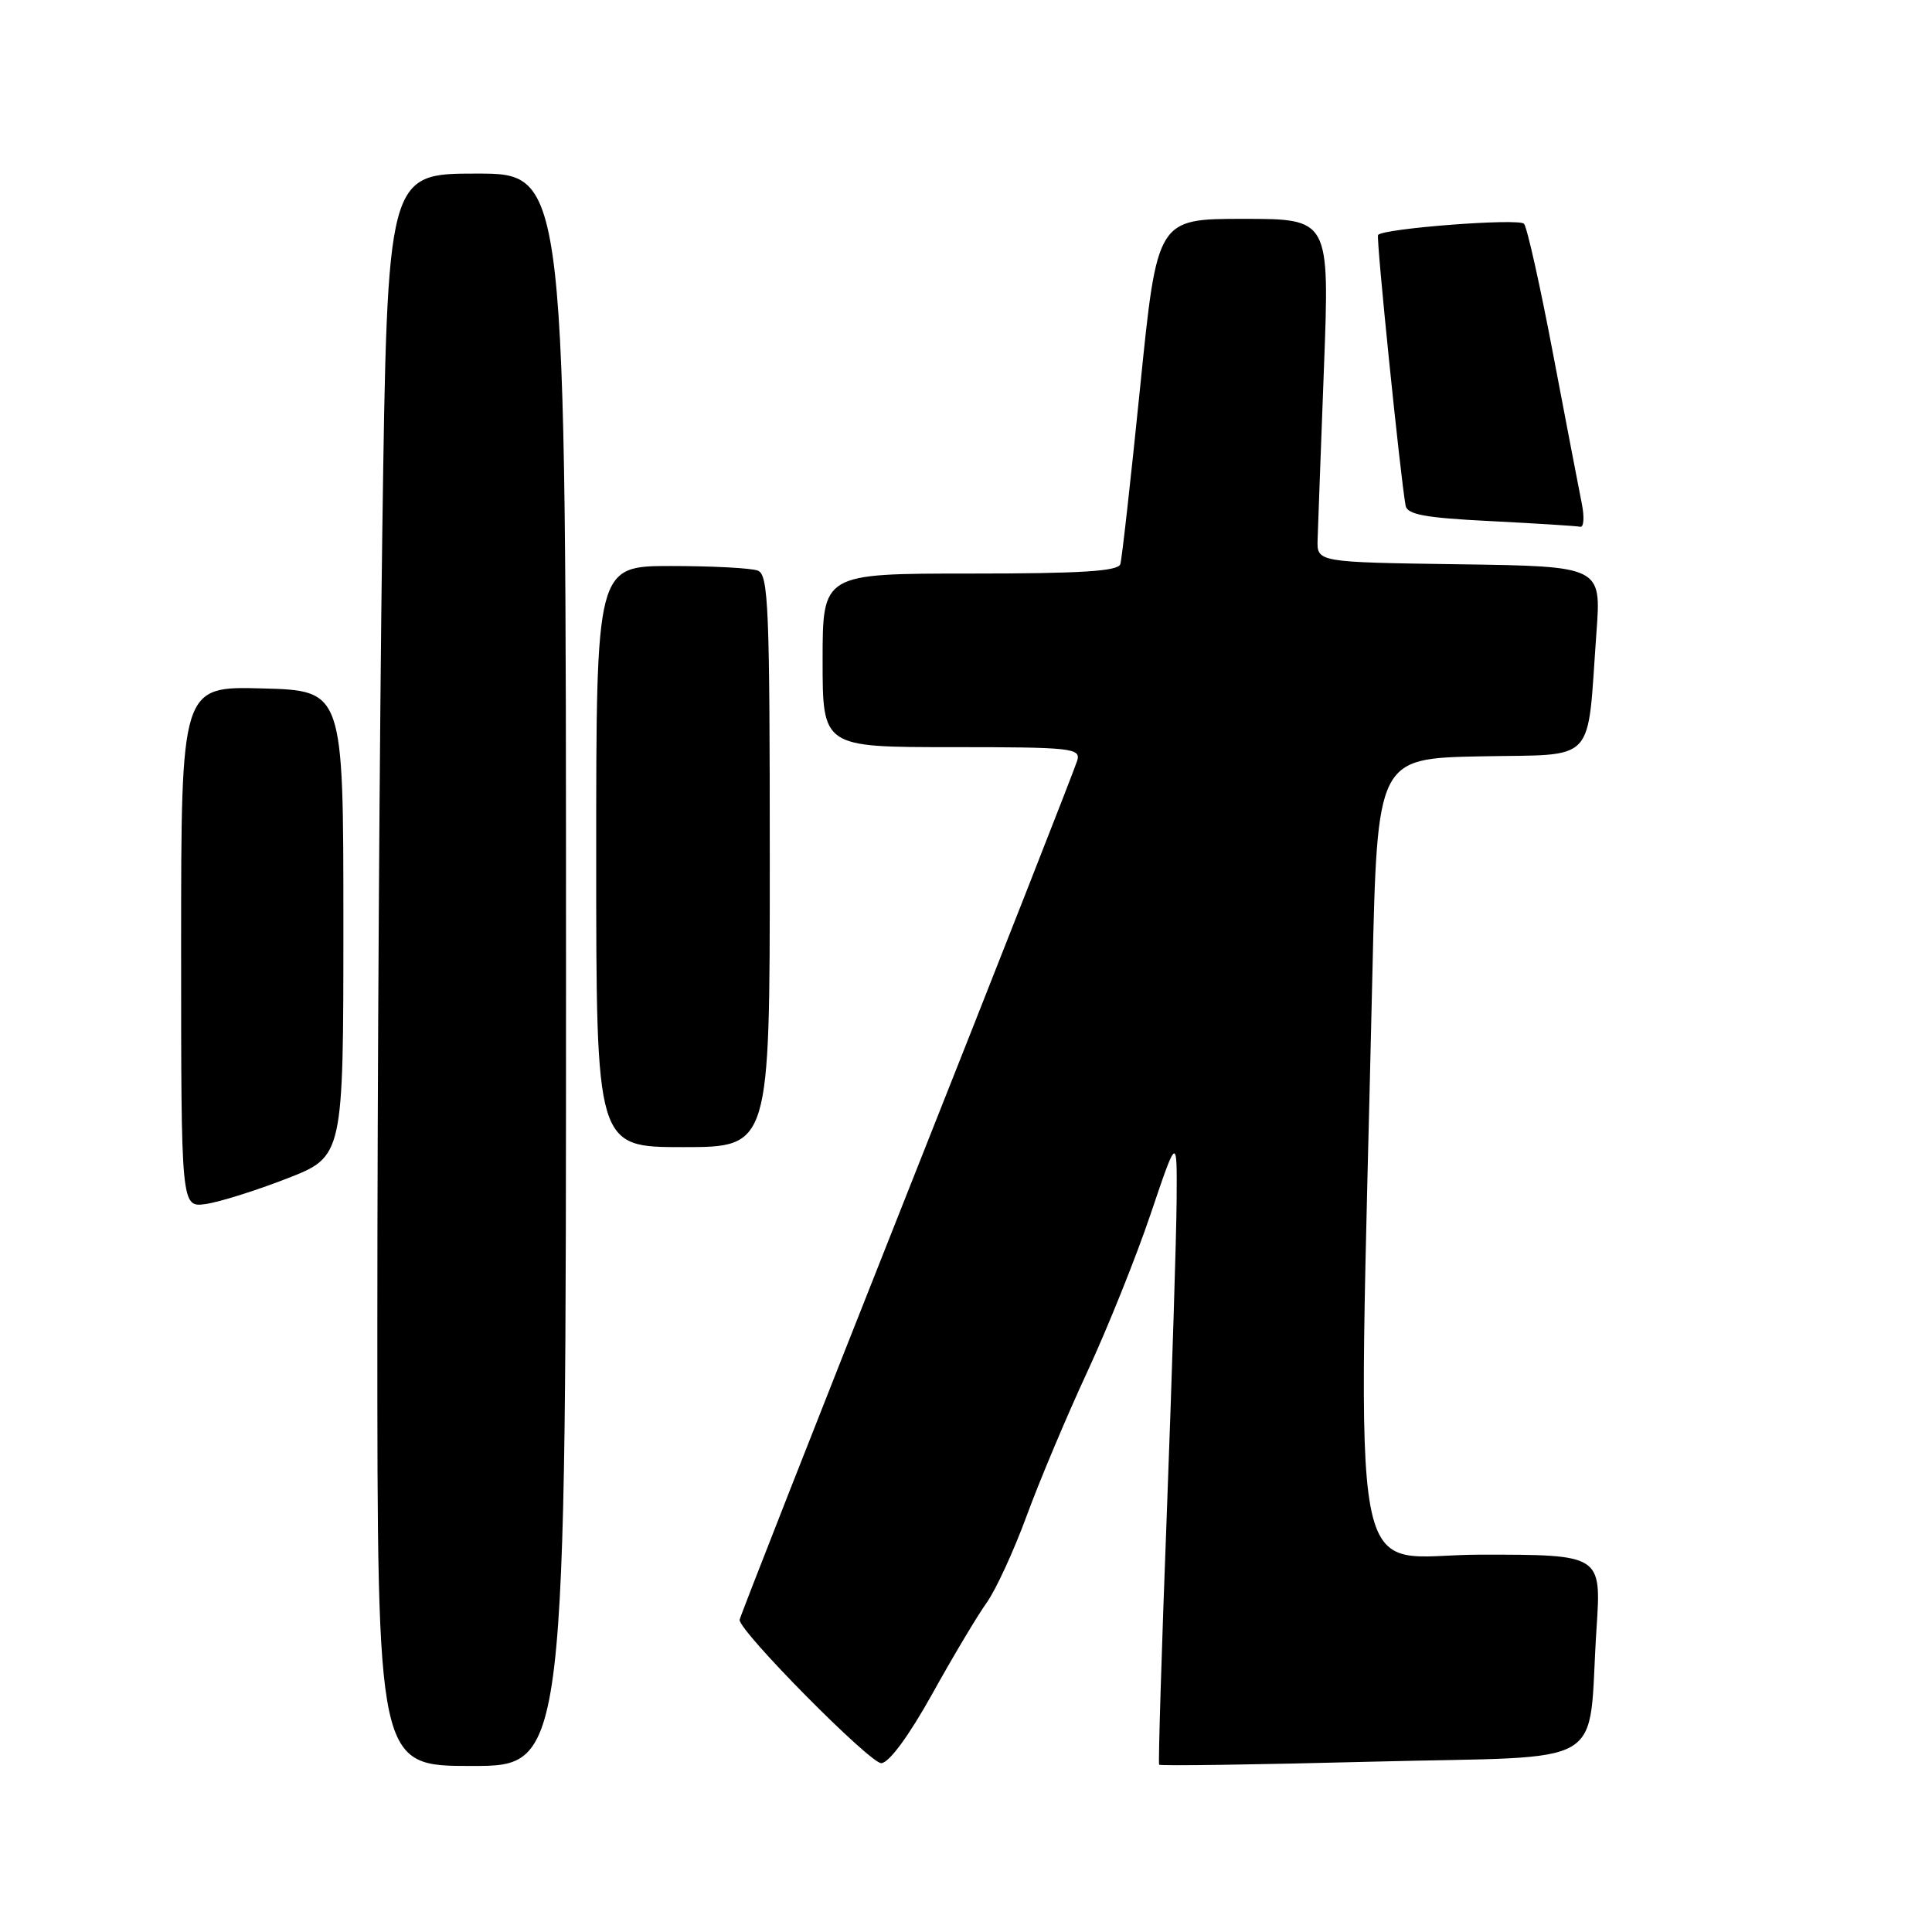 <?xml version="1.0" encoding="UTF-8" standalone="no"?>
<!DOCTYPE svg PUBLIC "-//W3C//DTD SVG 1.1//EN" "http://www.w3.org/Graphics/SVG/1.1/DTD/svg11.dtd" >
<svg xmlns="http://www.w3.org/2000/svg" xmlns:xlink="http://www.w3.org/1999/xlink" version="1.1" viewBox="0 0 256 256">
 <g >
 <path fill="currentColor"
d=" M 75.00 128.50 C 75.00 23.00 75.00 23.00 63.16 23.00 C 51.33 23.00 51.33 23.00 50.66 70.25 C 50.30 96.24 50.00 143.71 50.00 175.75 C 50.00 234.00 50.00 234.00 62.50 234.00 C 75.00 234.00 75.00 234.00 75.00 128.50 Z  M 123.50 224.50 C 126.25 219.55 129.50 214.09 130.73 212.38 C 131.96 210.66 134.34 205.48 136.03 200.88 C 137.72 196.27 141.33 187.69 144.05 181.82 C 146.78 175.94 150.57 166.49 152.48 160.82 C 155.97 150.50 155.97 150.50 155.91 159.00 C 155.88 163.68 155.29 182.35 154.61 200.50 C 153.92 218.65 153.46 233.65 153.59 233.83 C 153.72 234.01 166.43 233.83 181.85 233.43 C 213.90 232.61 210.30 234.75 211.55 215.75 C 212.19 206.00 212.19 206.00 196.21 206.00 C 178.32 206.00 179.91 214.54 181.85 129.00 C 182.50 100.50 182.50 100.50 196.17 100.22 C 211.77 99.91 210.25 101.53 211.54 83.77 C 212.18 75.04 212.18 75.04 193.34 74.77 C 174.50 74.50 174.50 74.50 174.59 71.50 C 174.64 69.85 175.02 59.61 175.43 48.75 C 176.18 29.00 176.18 29.00 164.75 29.00 C 153.33 29.00 153.33 29.00 151.08 51.25 C 149.84 63.49 148.66 74.06 148.45 74.75 C 148.16 75.69 143.29 76.00 128.53 76.00 C 109.00 76.00 109.00 76.00 109.00 87.50 C 109.00 99.00 109.00 99.00 126.12 99.00 C 141.94 99.00 143.20 99.13 142.75 100.75 C 142.48 101.71 132.31 127.61 120.13 158.30 C 107.96 189.00 98.00 214.35 98.00 214.64 C 98.00 216.21 115.35 233.74 116.79 233.63 C 117.83 233.55 120.44 230.00 123.50 224.50 Z  M 38.00 156.17 C 45.50 153.25 45.50 153.25 45.50 122.38 C 45.50 91.50 45.50 91.50 34.75 91.22 C 24.00 90.93 24.00 90.93 24.00 125.46 C 24.00 159.99 24.00 159.99 27.25 159.54 C 29.04 159.29 33.88 157.77 38.00 156.17 Z  M 102.00 114.11 C 102.00 80.48 101.82 76.15 100.42 75.61 C 99.55 75.27 94.37 75.00 88.92 75.00 C 79.00 75.00 79.00 75.00 79.00 113.50 C 79.00 152.00 79.00 152.00 90.50 152.00 C 102.00 152.00 102.00 152.00 102.00 114.11 Z  M 209.60 66.75 C 209.24 64.96 207.54 56.08 205.81 47.00 C 204.09 37.92 202.35 30.12 201.94 29.65 C 201.27 28.89 183.33 30.26 182.60 31.13 C 182.32 31.46 185.55 63.15 186.25 67.00 C 186.46 68.18 188.83 68.62 197.51 69.05 C 203.55 69.36 208.89 69.69 209.38 69.80 C 209.86 69.91 209.96 68.54 209.60 66.75 Z "/>
</g>
</svg>